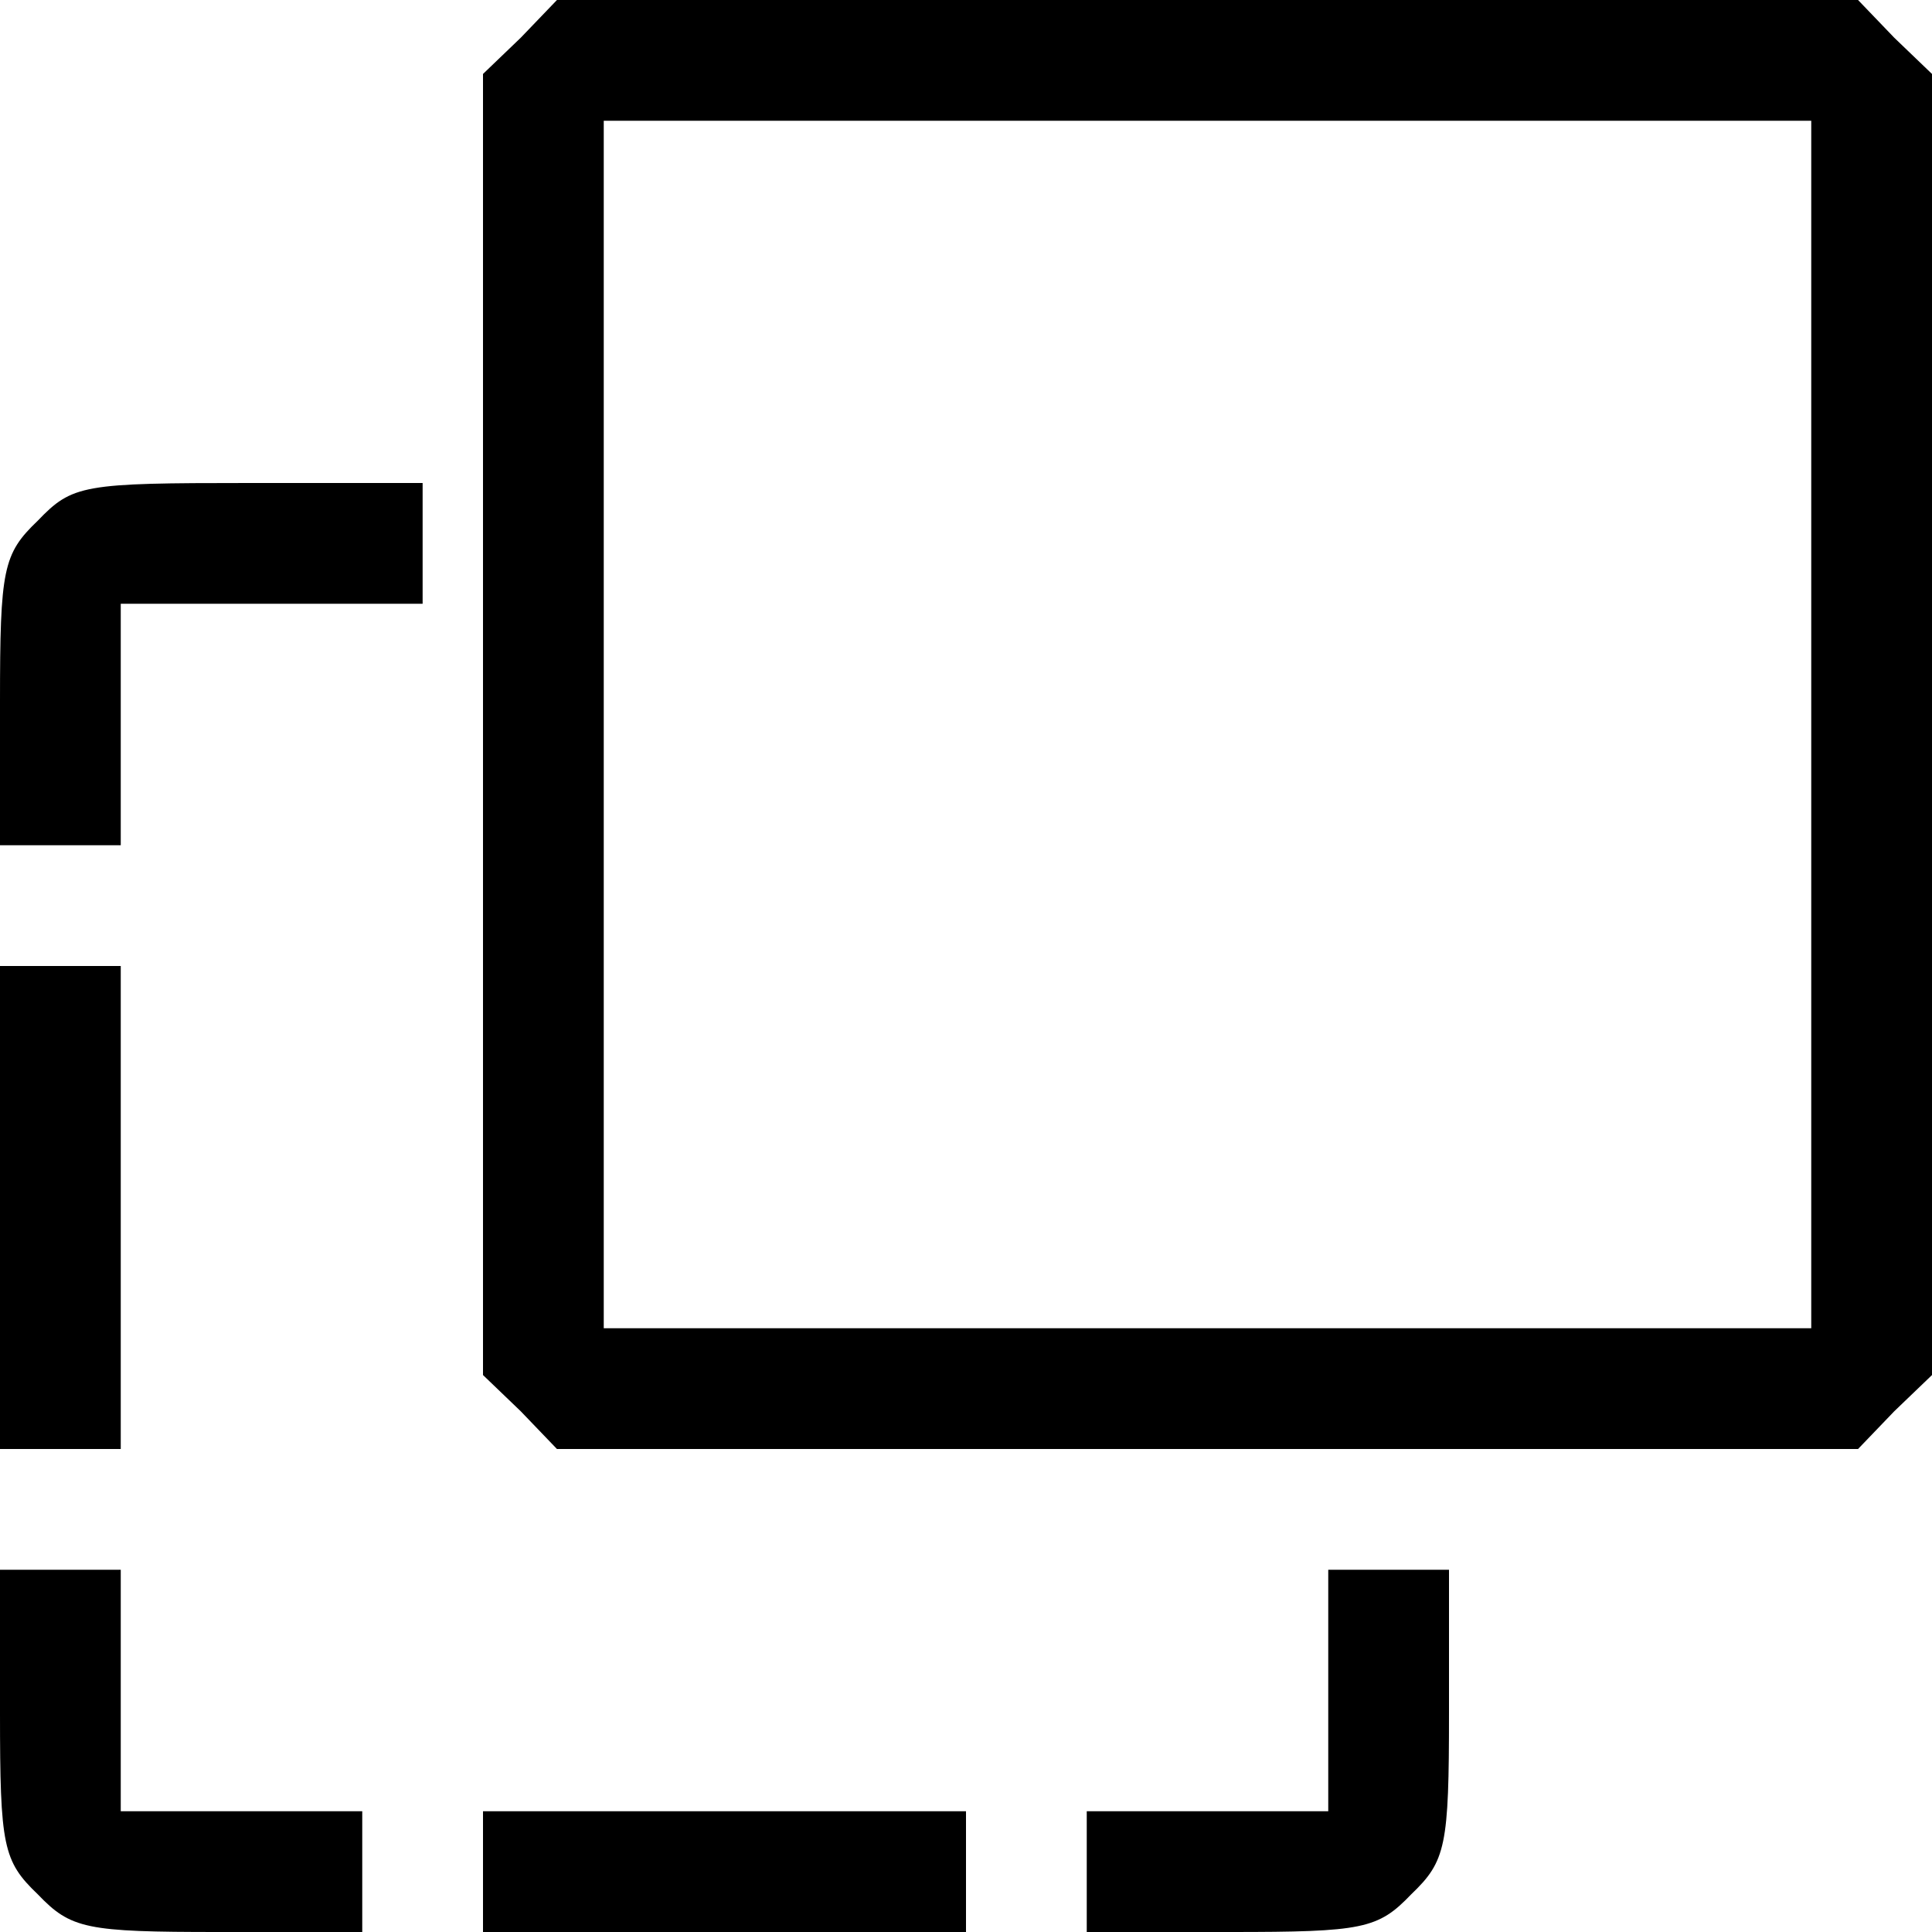 <?xml version="1.0" standalone="no"?>
<!DOCTYPE svg PUBLIC "-//W3C//DTD SVG 20010904//EN"
 "http://www.w3.org/TR/2001/REC-SVG-20010904/DTD/svg10.dtd">
<svg version="1.0" xmlns="http://www.w3.org/2000/svg"
 width="128pt" height="128pt" viewBox="0 0 128 128"
 preserveAspectRatio="xMidYMid meet">
<g transform="translate(0,128) scale(0.1,-0.1)"
fill="#000000" stroke="none">
<path d="M345 1255 l-25 -24 0 -431 0 -431 25 -24 24 -25 431 0 431 0 24 25
25 24 0 431 0 431 -25 24 -24 25 -431 0 -431 0 -24 -25z m855 -455 l0 -400
-400 0 -400 0 0 400 0 400 400 0 400 0 0 -400z"/>
<path d="M25 935 c-23 -22 -25 -32 -25 -120 l0 -95 40 0 40 0 0 80 0 80 100 0
100 0 0 40 0 40 -115 0 c-110 0 -117 -1 -140 -25z"/>
<path d="M0 480 l0 -160 40 0 40 0 0 160 0 160 -40 0 -40 0 0 -160z"/>
<path d="M0 145 c0 -88 2 -98 25 -120 22 -23 32 -25 120 -25 l95 0 0 40 0 40
-80 0 -80 0 0 80 0 80 -40 0 -40 0 0 -95z"/>
<path d="M880 160 l0 -80 -80 0 -80 0 0 -40 0 -40 95 0 c88 0 98 2 120 25 23
22 25 32 25 120 l0 95 -40 0 -40 0 0 -80z"/>
<path d="M320 40 l0 -40 160 0 160 0 0 40 0 40 -160 0 -160 0 0 -40z"/>
</g>
</svg>
